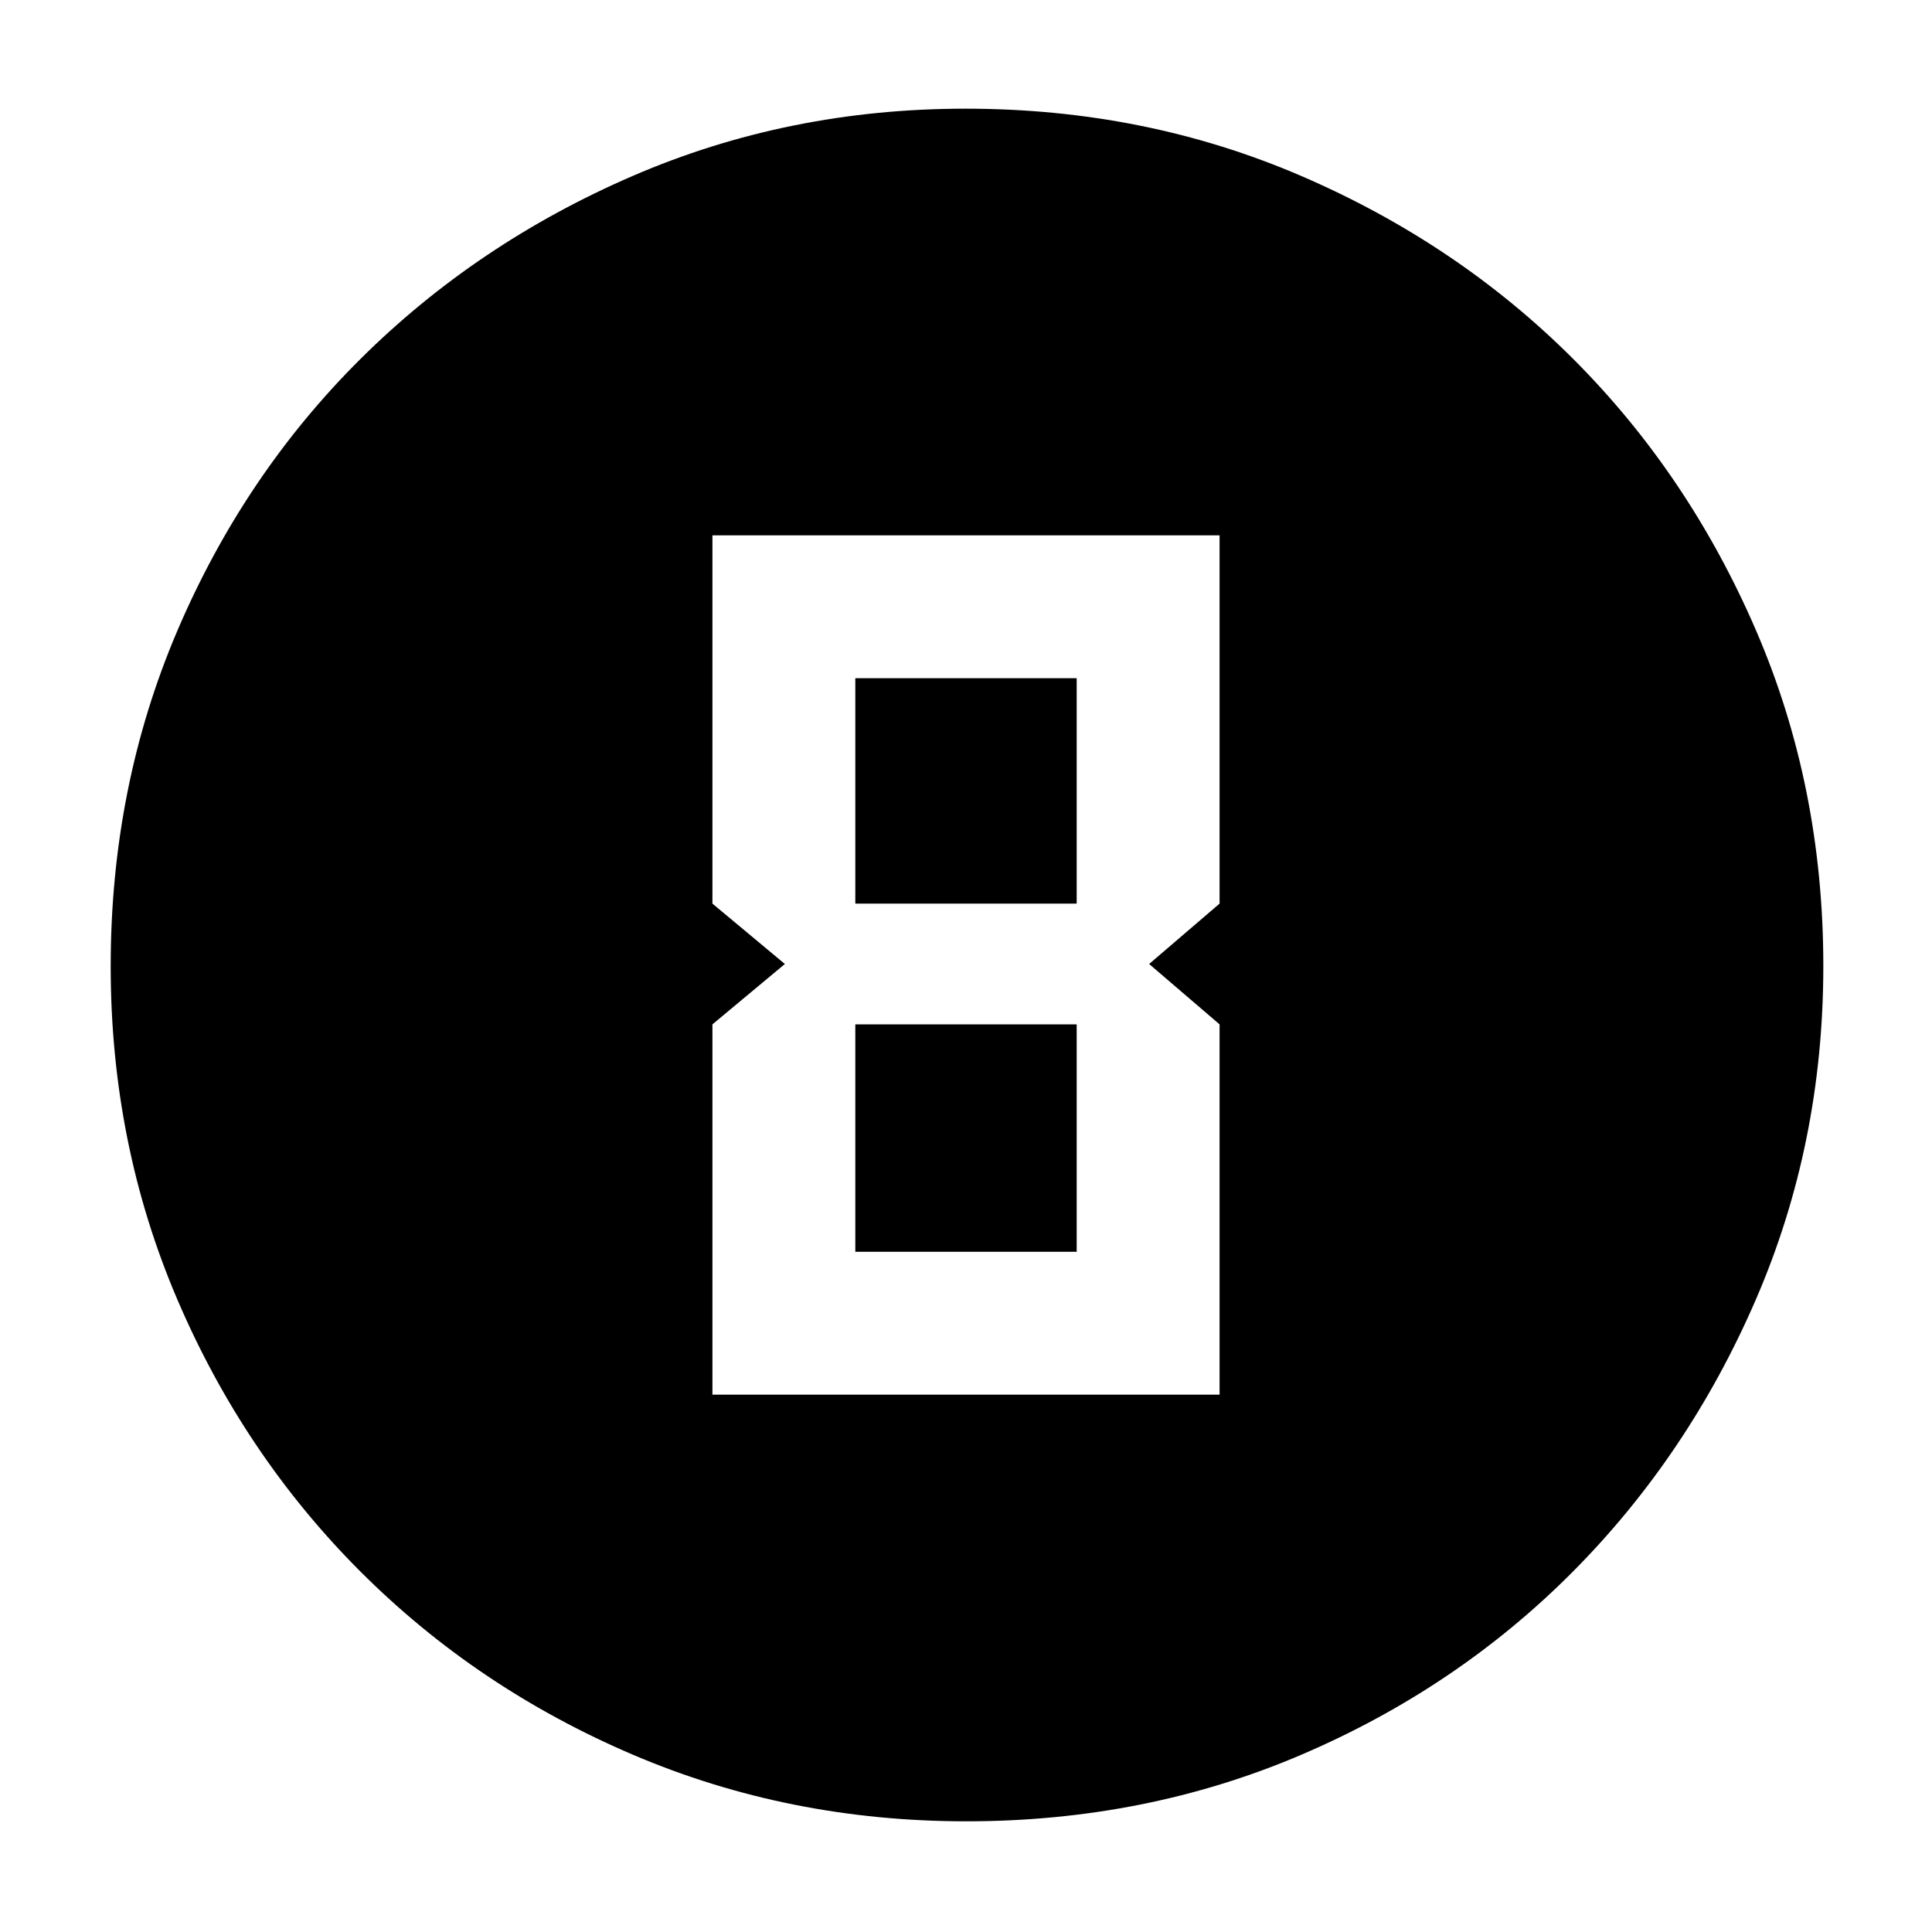 <svg xmlns="http://www.w3.org/2000/svg" width="48" height="48" viewBox="0 -960 960 960"><path d="M480.14-55Q392-55 314.51-88.08q-77.48-33.09-135.41-91.02-57.93-57.93-91.02-135.27Q55-391.72 55-479.86 55-569 88.08-646.49q33.09-77.48 90.86-134.97 57.77-57.48 135.19-91.01Q391.56-906 479.78-906q89.22 0 166.83 33.45 77.6 33.46 135.01 90.81t90.89 134.87Q906-569.34 906-480q0 88.28-33.53 165.75t-91.01 135.28q-57.49 57.8-134.83 90.89Q569.28-55 480.14-55ZM354-267h252v-184l-35-30 35-30v-183H354v183l36 30-36 30v184Zm71-244v-112h110v112H425Zm0 173v-113h110v113H425Z"/></svg>
